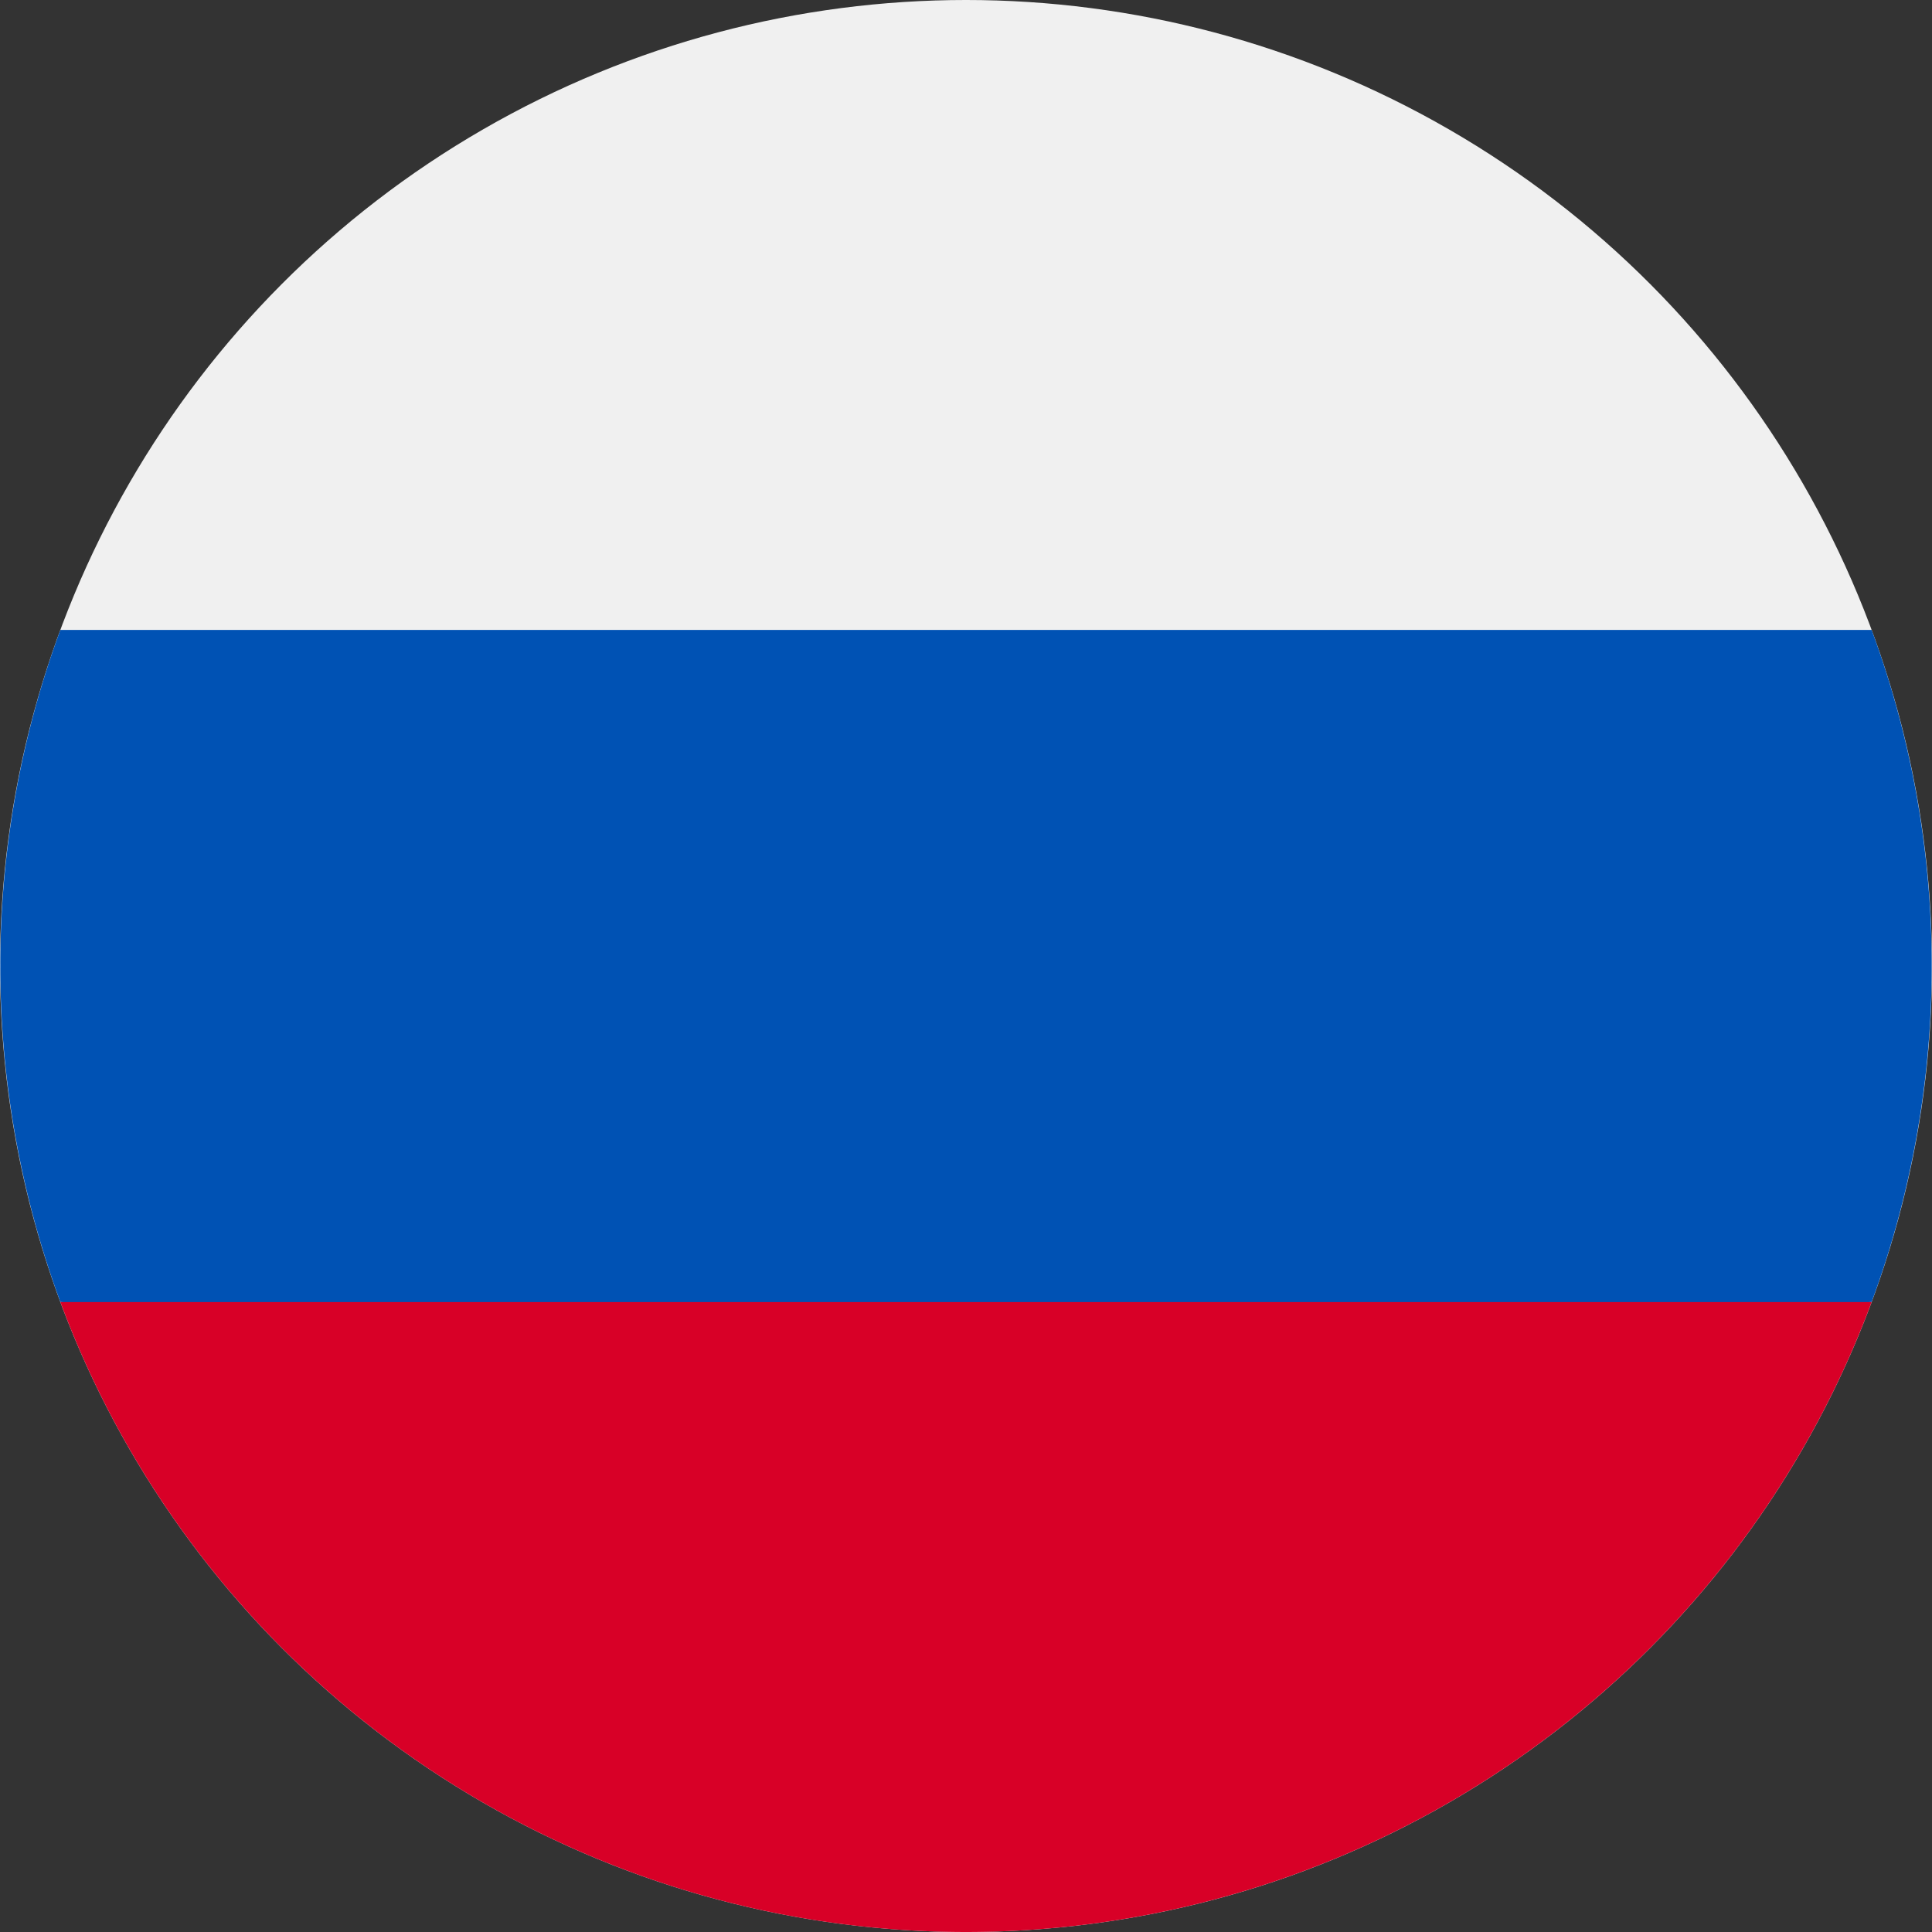 <svg xmlns="http://www.w3.org/2000/svg" width="16" height="16" viewBox="0 0 16 16">
  <rect x="0" y="0" width="16" height="16" fill="#333333" stroke="none"/>
  <g id="russia" transform="translate(0)">
    <circle id="Ellipse_4" data-name="Ellipse 4" cx="8" cy="8" r="8" fill="#f0f0f0"/>
    <path id="Path_10" data-name="Path 10" d="M15.5,172.522a8.029,8.029,0,0,0,0-5.565H.5a8.029,8.029,0,0,0,0,5.565l7.5.7Z" transform="translate(0 -161.74)" fill="#0052b4"/>
    <path id="Path_11" data-name="Path 11" d="M23.425,350.26a8,8,0,0,0,7.5-5.217h-15A8,8,0,0,0,23.425,350.26Z" transform="translate(-15.425 -334.26)" fill="#d80027"/>
  </g>
</svg>
